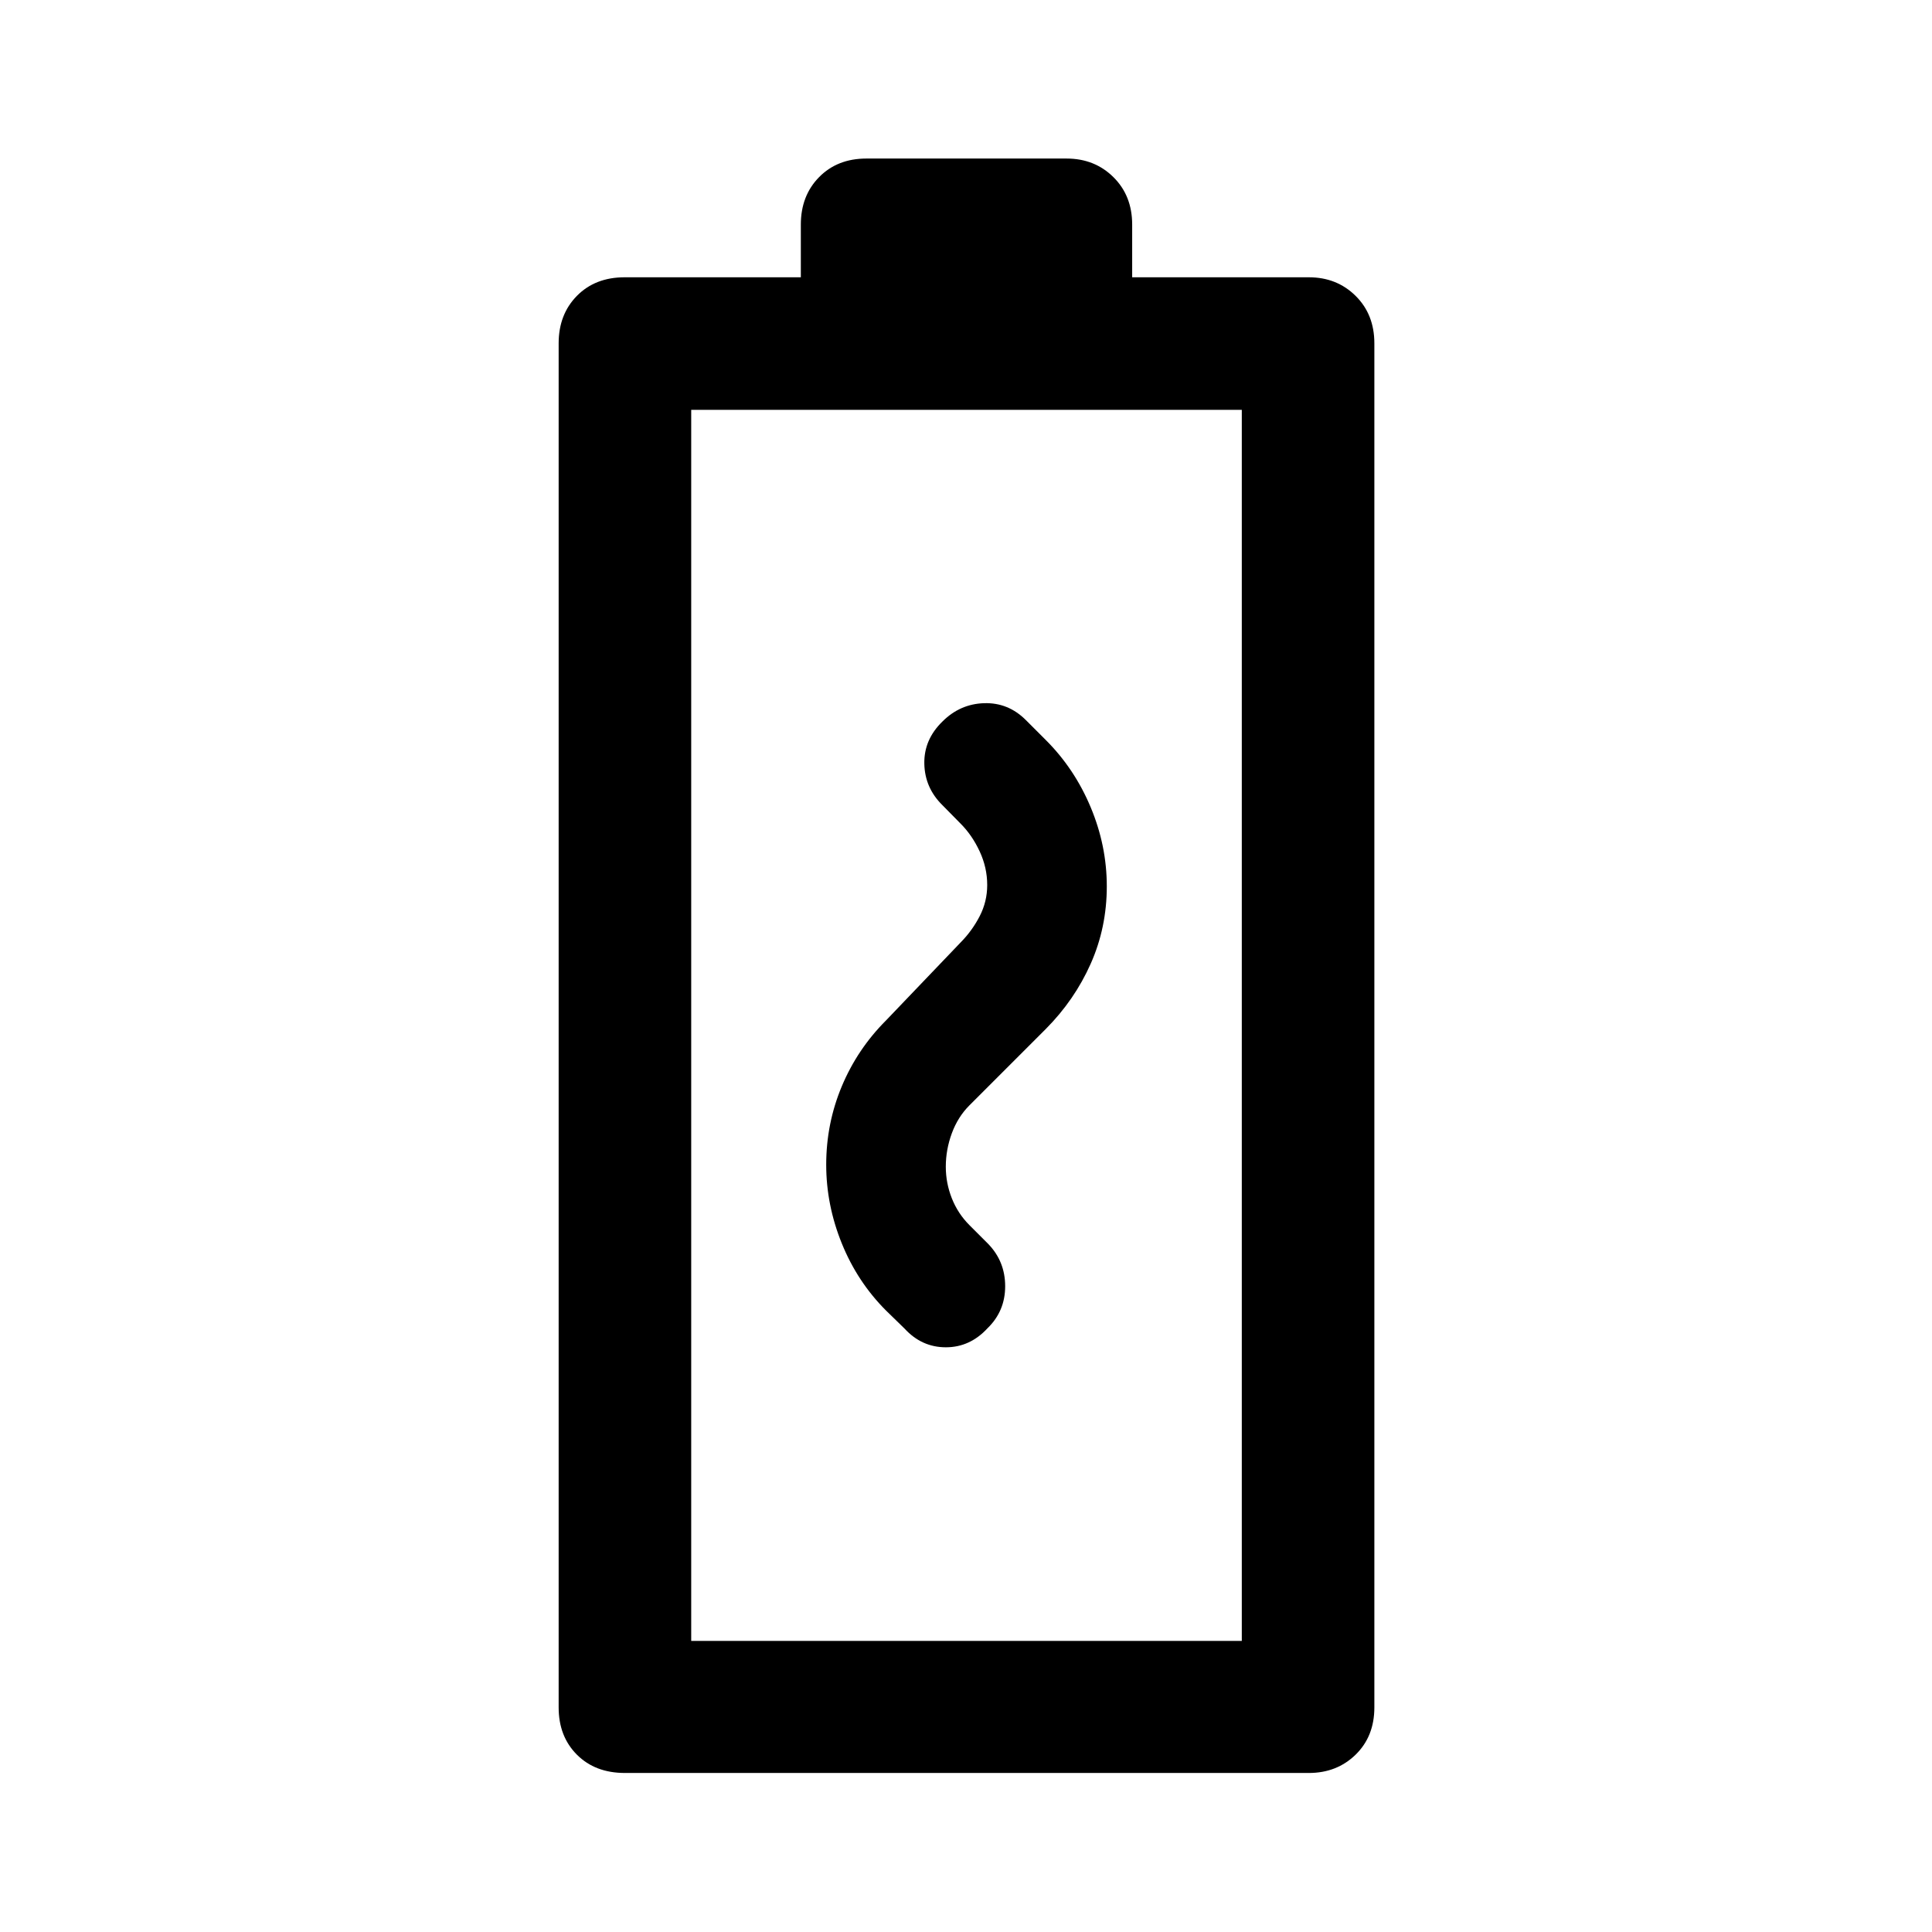 <svg xmlns="http://www.w3.org/2000/svg" height="48" viewBox="0 -960 960 960" width="48"><path d="M310.51-79.02q-14.76 0-23.84-9.08-9.08-9.09-9.08-23.49v-677.82q0-14.37 9.08-23.59t23.72-9.22h87.54v-26.19q0-14.37 9.09-23.59 9.08-9.22 23.48-9.22H530q13.9 0 23.23 9.22 9.34 9.22 9.34 23.59v26.19h87.78q13.9 0 23.23 9.22t9.33 23.59v677.82q0 14.4-9.33 23.49-9.33 9.08-23.23 9.08H310.51Zm32.95-65.63h273.58v-611.7H343.46v611.7Zm0 0h273.58-273.58Zm67.08-236.6q0 19.99 7.75 39.11t21.99 33.36l9.24 9q8.49 9.24 20.47 9.24 11.99 0 20.73-9.49 8.74-8.49 8.74-20.85 0-12.36-8.5-21.1l-9.24-9.24q-5.76-5.76-8.76-13.34-3-7.59-3-15.69 0-8.51 3-16.64t8.76-13.89l38-38q14.24-14.35 22.24-32.35 8-18.01 8-38.44 0-20.18-8-39.29-8-19.12-22.24-33.36l-10-10q-8.74-8.74-20.72-8.37-11.98.37-20.71 9.11-9.25 9-9 20.98t8.99 20.58l9 9.14q5.76 5.76 9.51 13.83 3.75 8.06 3.75 16.72 0 8.23-3.75 15.49t-9.51 13.08l-37 38.68q-14.24 14.24-21.99 32.74-7.75 18.5-7.75 38.99Z"/></svg>